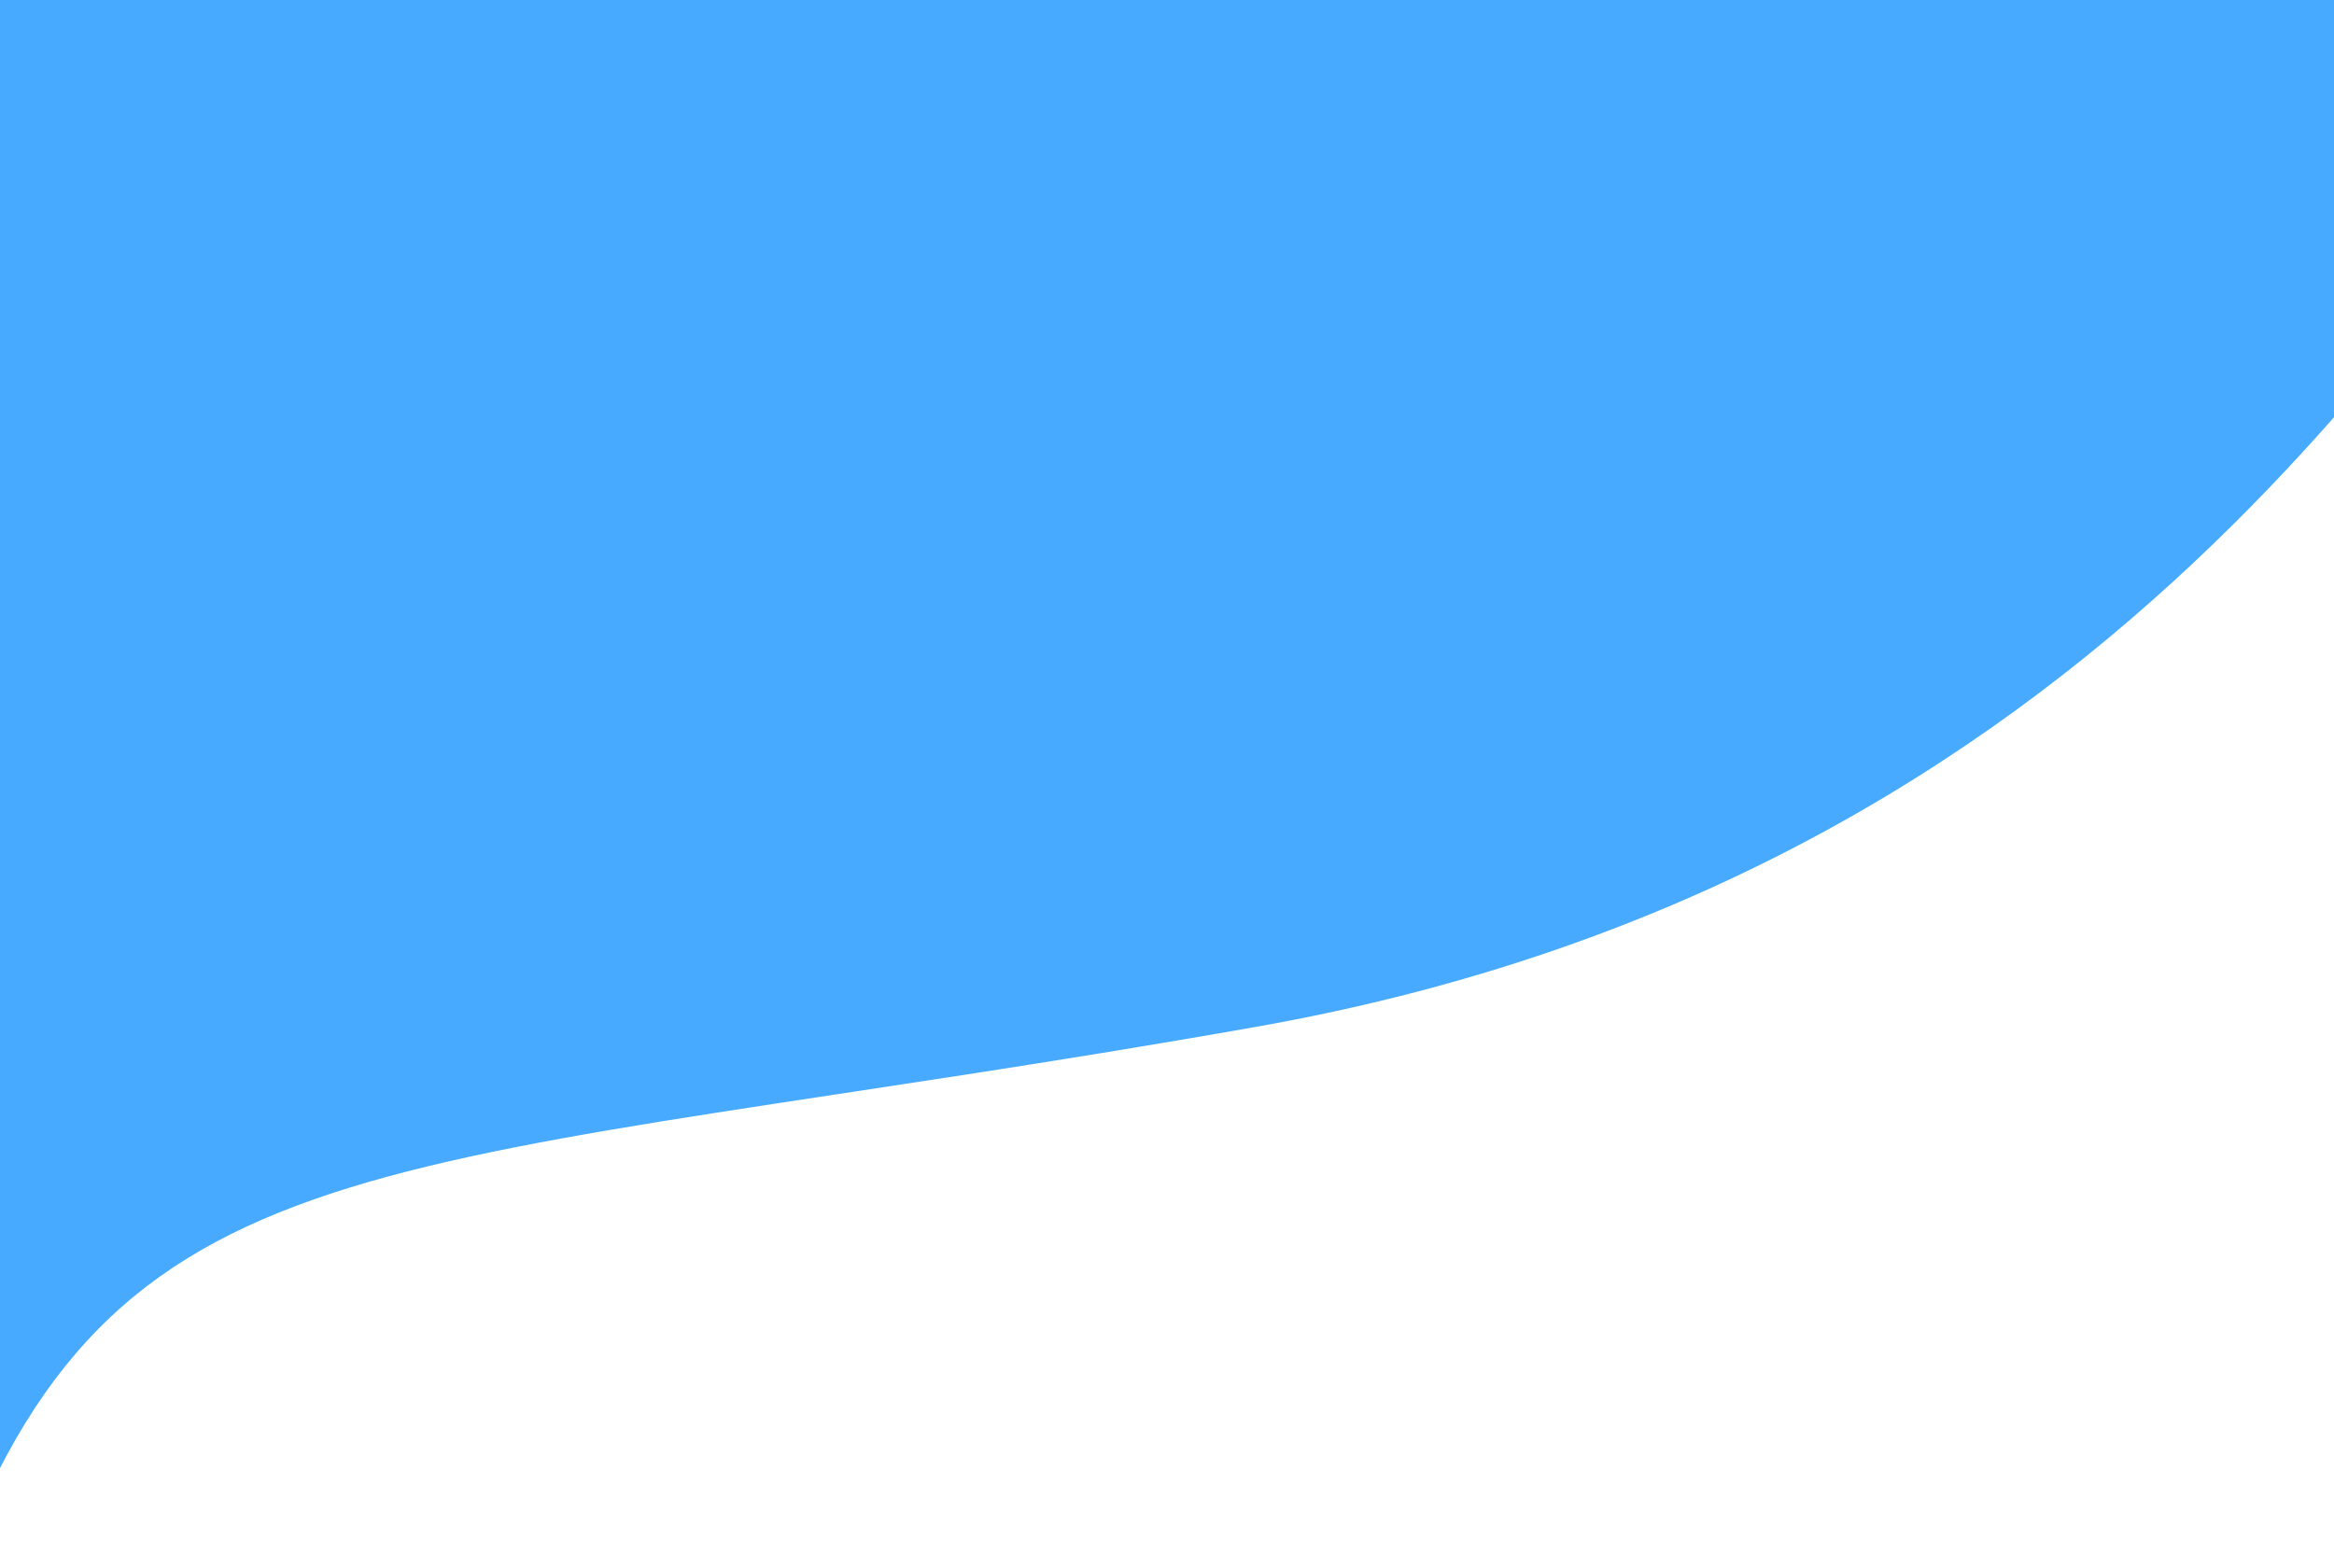 <svg width="375" height="252" viewBox="0 0 375 252" fill="none" xmlns="http://www.w3.org/2000/svg">
<path d="M201.791 165.031C338.629 140.86 391.737 45.478 426 0H-7V251.869C19.795 180.844 64.953 189.203 201.791 165.031Z" fill="#299BFF" fill-opacity="0.85"/>
</svg>
